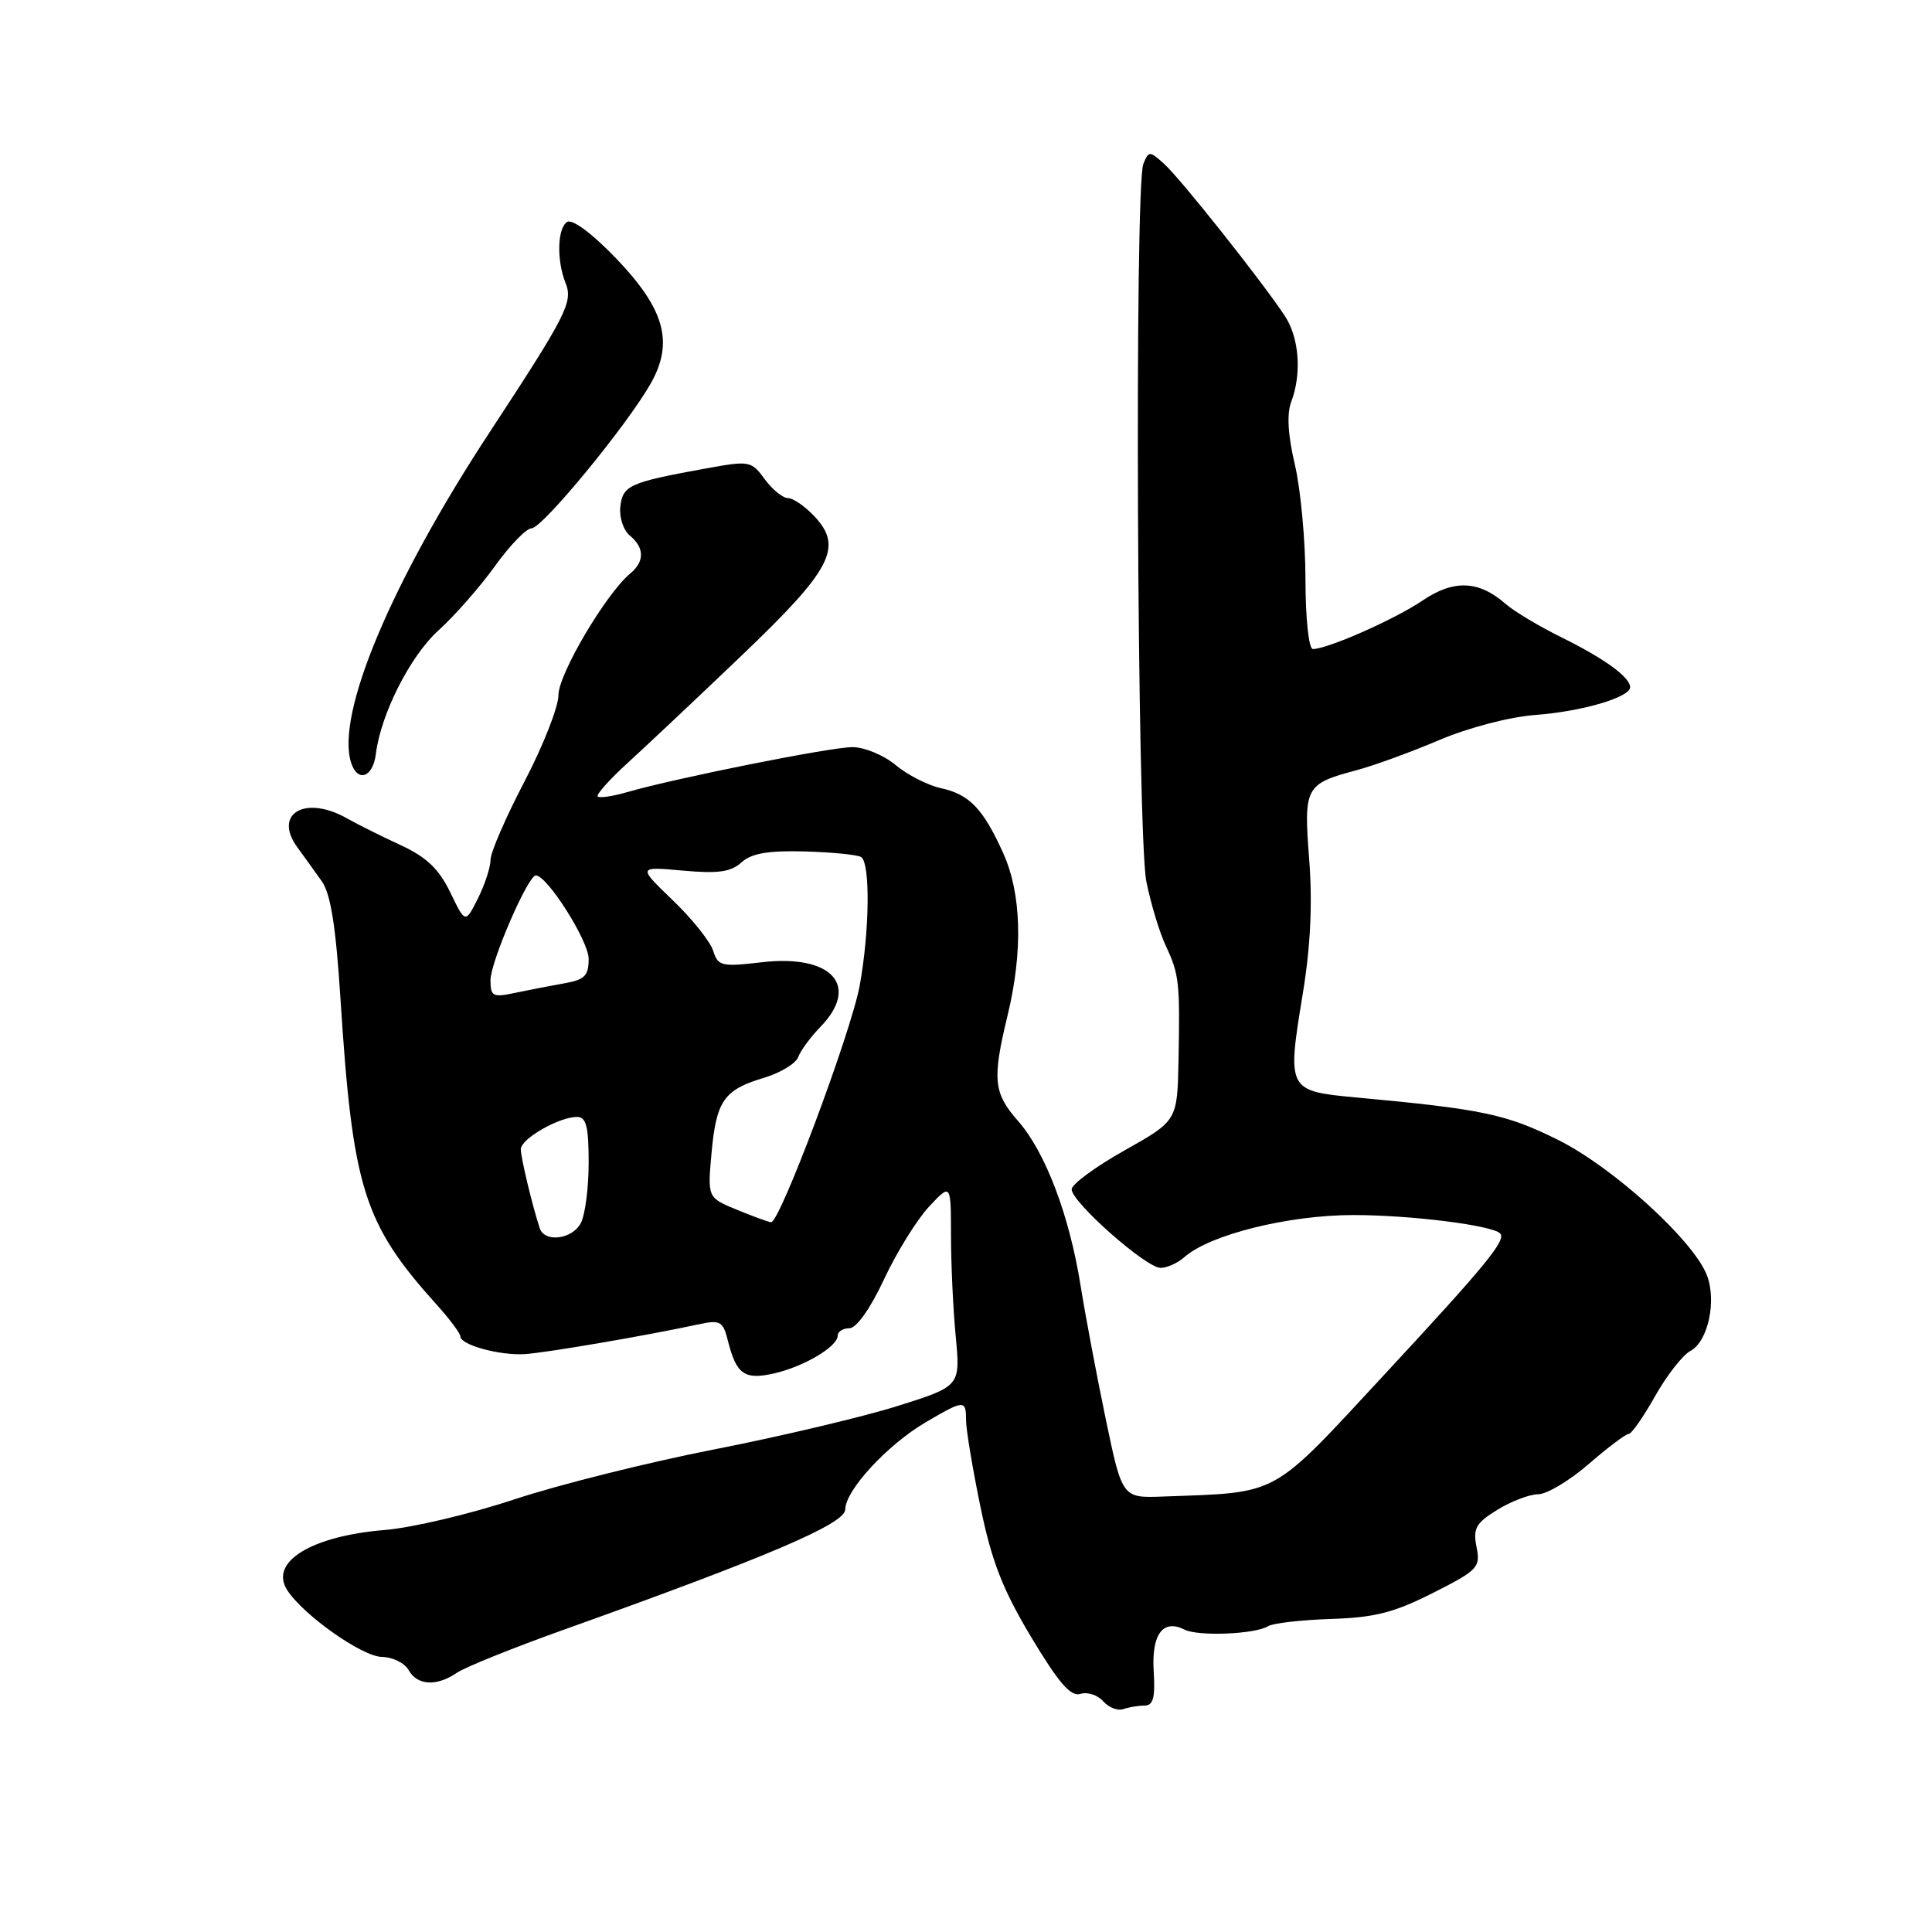 <?xml version="1.0" encoding="UTF-8" standalone="no"?>
<!DOCTYPE svg PUBLIC "-//W3C//DTD SVG 1.1//EN" "http://www.w3.org/Graphics/SVG/1.1/DTD/svg11.dtd" >
<svg xmlns="http://www.w3.org/2000/svg" xmlns:xlink="http://www.w3.org/1999/xlink" version="1.1" viewBox="0 0 256 256">
 <g >
 <path fill="currentColor"
d=" M 151.66 226.00 C 152.81 226.00 153.09 224.94 152.87 221.44 C 152.57 216.55 154.10 214.49 156.95 215.93 C 158.76 216.85 166.31 216.55 168.02 215.48 C 168.68 215.08 172.42 214.65 176.35 214.52 C 182.13 214.34 184.72 213.68 189.86 211.08 C 195.84 208.05 196.19 207.69 195.65 204.99 C 195.16 202.53 195.55 201.82 198.40 200.06 C 200.24 198.93 202.67 198.00 203.81 198.00 C 204.95 198.00 207.96 196.20 210.50 194.00 C 213.04 191.80 215.43 190.00 215.81 190.00 C 216.19 190.00 217.76 187.75 219.30 185.01 C 220.85 182.26 222.96 179.55 224.01 178.99 C 226.32 177.76 227.48 172.39 226.18 168.99 C 224.40 164.36 213.74 154.67 206.45 151.04 C 199.58 147.63 196.46 146.97 179.83 145.43 C 170.56 144.57 170.52 144.50 172.63 131.64 C 173.65 125.45 173.92 119.74 173.48 113.95 C 172.73 104.27 172.94 103.88 179.71 102.07 C 182.03 101.45 186.98 99.65 190.71 98.06 C 194.63 96.40 200.04 94.99 203.50 94.73 C 209.63 94.27 216.00 92.40 216.00 91.06 C 216.00 89.74 212.65 87.30 207.00 84.50 C 203.97 83.01 200.60 80.99 199.50 80.02 C 195.95 76.90 192.62 76.77 188.47 79.59 C 184.80 82.07 175.92 86.00 173.96 86.00 C 173.42 86.00 172.99 82.00 172.98 76.75 C 172.98 71.66 172.34 64.83 171.58 61.58 C 170.65 57.66 170.49 54.84 171.09 53.26 C 172.51 49.53 172.16 44.75 170.24 41.85 C 167.25 37.31 156.36 23.59 154.25 21.71 C 152.32 19.98 152.22 19.98 151.50 21.71 C 150.31 24.58 150.67 110.74 151.90 116.82 C 152.49 119.75 153.65 123.58 154.47 125.32 C 156.25 129.11 156.36 130.15 156.16 140.50 C 156.00 148.50 156.00 148.50 149.00 152.44 C 145.15 154.60 142.00 156.92 142.00 157.59 C 142.00 159.29 151.86 168.00 153.78 168.00 C 154.64 168.00 156.05 167.36 156.92 166.59 C 160.25 163.61 170.70 161.00 179.33 161.00 C 186.89 161.00 197.68 162.35 198.77 163.43 C 199.63 164.30 196.96 167.56 183.55 182.02 C 168.21 198.56 169.75 197.71 154.10 198.30 C 148.70 198.50 148.70 198.50 146.51 188.00 C 145.31 182.22 143.81 174.28 143.18 170.33 C 141.69 161.01 138.52 152.66 134.90 148.54 C 131.63 144.82 131.46 143.03 133.52 134.50 C 135.57 126.02 135.35 118.38 132.92 113.02 C 130.25 107.12 128.45 105.26 124.65 104.43 C 122.92 104.05 120.23 102.67 118.67 101.37 C 117.12 100.07 114.54 99.00 112.94 99.00 C 110.04 99.00 89.59 103.09 83.07 104.97 C 81.18 105.52 79.44 105.77 79.20 105.54 C 78.97 105.30 80.74 103.31 83.14 101.12 C 85.54 98.93 92.32 92.55 98.20 86.93 C 110.21 75.47 111.76 72.51 107.92 68.42 C 106.67 67.09 105.09 66.00 104.41 66.00 C 103.73 66.00 102.34 64.87 101.33 63.50 C 99.55 61.06 99.33 61.02 93.50 62.08 C 83.43 63.91 82.53 64.31 82.20 67.10 C 82.03 68.53 82.59 70.24 83.45 70.96 C 85.41 72.58 85.43 74.40 83.50 76.00 C 80.30 78.66 74.00 89.32 74.00 92.09 C 74.00 93.66 71.97 98.82 69.50 103.55 C 67.02 108.29 65.00 112.95 65.00 113.92 C 65.00 114.90 64.25 117.20 63.33 119.04 C 61.66 122.38 61.66 122.38 59.66 118.24 C 58.15 115.13 56.52 113.57 53.08 111.98 C 50.56 110.82 47.38 109.23 46.00 108.45 C 40.46 105.30 36.15 107.79 39.39 112.26 C 40.29 113.49 41.75 115.52 42.64 116.78 C 43.81 118.42 44.50 122.74 45.11 132.28 C 46.73 157.53 48.17 162.12 57.91 172.93 C 59.61 174.82 61.00 176.69 61.00 177.08 C 61.00 178.20 66.16 179.62 69.50 179.43 C 72.30 179.26 85.52 177.00 92.62 175.47 C 95.44 174.87 95.80 175.07 96.45 177.65 C 97.57 182.11 98.64 182.87 102.55 181.99 C 106.52 181.09 111.00 178.43 111.00 176.98 C 111.00 176.44 111.70 176.00 112.55 176.00 C 113.48 176.00 115.32 173.41 117.14 169.51 C 118.81 165.94 121.49 161.62 123.09 159.90 C 126.00 156.79 126.00 156.79 126.01 163.64 C 126.01 167.41 126.29 173.47 126.64 177.09 C 127.26 183.68 127.26 183.68 118.88 186.32 C 114.27 187.76 103.35 190.35 94.61 192.06 C 85.87 193.77 73.95 196.75 68.11 198.69 C 62.28 200.62 54.58 202.44 51.00 202.73 C 41.26 203.53 35.68 206.95 38.04 210.67 C 40.14 213.97 47.96 219.50 50.60 219.55 C 52.03 219.57 53.62 220.36 54.15 221.30 C 55.29 223.34 57.84 223.49 60.53 221.66 C 61.61 220.92 67.90 218.38 74.50 216.02 C 101.78 206.27 112.00 201.91 112.00 200.01 C 112.00 197.49 117.58 191.44 122.64 188.47 C 127.80 185.45 128.00 185.44 128.01 188.25 C 128.02 189.49 128.88 194.64 129.92 199.69 C 131.41 206.90 132.86 210.62 136.64 216.93 C 140.29 223.01 141.88 224.85 143.16 224.45 C 144.08 224.16 145.44 224.59 146.17 225.42 C 146.90 226.25 148.10 226.72 148.83 226.47 C 149.56 226.21 150.84 226.00 151.66 226.00 Z  M 49.80 99.92 C 50.45 94.62 54.36 86.91 58.11 83.52 C 60.25 81.59 63.62 77.75 65.59 75.00 C 67.57 72.25 69.75 70.00 70.44 70.00 C 71.86 70.00 83.03 56.42 86.20 50.86 C 89.32 45.37 88.10 40.96 81.58 34.18 C 78.45 30.93 75.83 28.98 75.15 29.41 C 73.85 30.21 73.74 34.50 74.94 37.50 C 75.95 40.01 75.09 41.71 64.94 57.18 C 51.83 77.14 44.48 94.65 46.52 101.05 C 47.37 103.73 49.42 103.03 49.80 99.92 Z  M 71.52 162.75 C 70.55 159.82 69.01 153.40 69.01 152.28 C 69.00 150.91 74.06 148.00 76.45 148.00 C 77.68 148.00 78.00 149.25 78.00 154.07 C 78.00 157.40 77.53 161.00 76.96 162.07 C 75.81 164.23 72.16 164.68 71.52 162.75 Z  M 97.63 160.29 C 93.75 158.69 93.75 158.69 94.28 152.81 C 94.91 145.85 95.92 144.40 101.22 142.82 C 103.41 142.16 105.46 140.92 105.77 140.06 C 106.09 139.20 107.39 137.43 108.67 136.11 C 114.02 130.63 110.26 126.43 100.97 127.50 C 95.59 128.13 95.14 128.02 94.49 125.96 C 94.10 124.74 91.70 121.74 89.14 119.28 C 84.50 114.82 84.50 114.82 90.48 115.36 C 95.15 115.78 96.84 115.55 98.25 114.27 C 99.58 113.07 101.76 112.69 106.63 112.82 C 110.24 112.92 113.61 113.26 114.10 113.56 C 115.33 114.32 115.23 123.35 113.92 130.57 C 112.79 136.77 103.33 162.04 102.17 161.95 C 101.80 161.92 99.76 161.17 97.63 160.29 Z  M 64.99 129.88 C 64.99 127.47 69.95 116.00 71.00 116.00 C 72.51 116.00 78.00 124.68 78.00 127.05 C 78.00 129.30 77.47 129.83 74.75 130.30 C 72.96 130.62 70.04 131.18 68.25 131.56 C 65.30 132.19 65.00 132.03 64.99 129.88 Z "/>
</g>
</svg>
